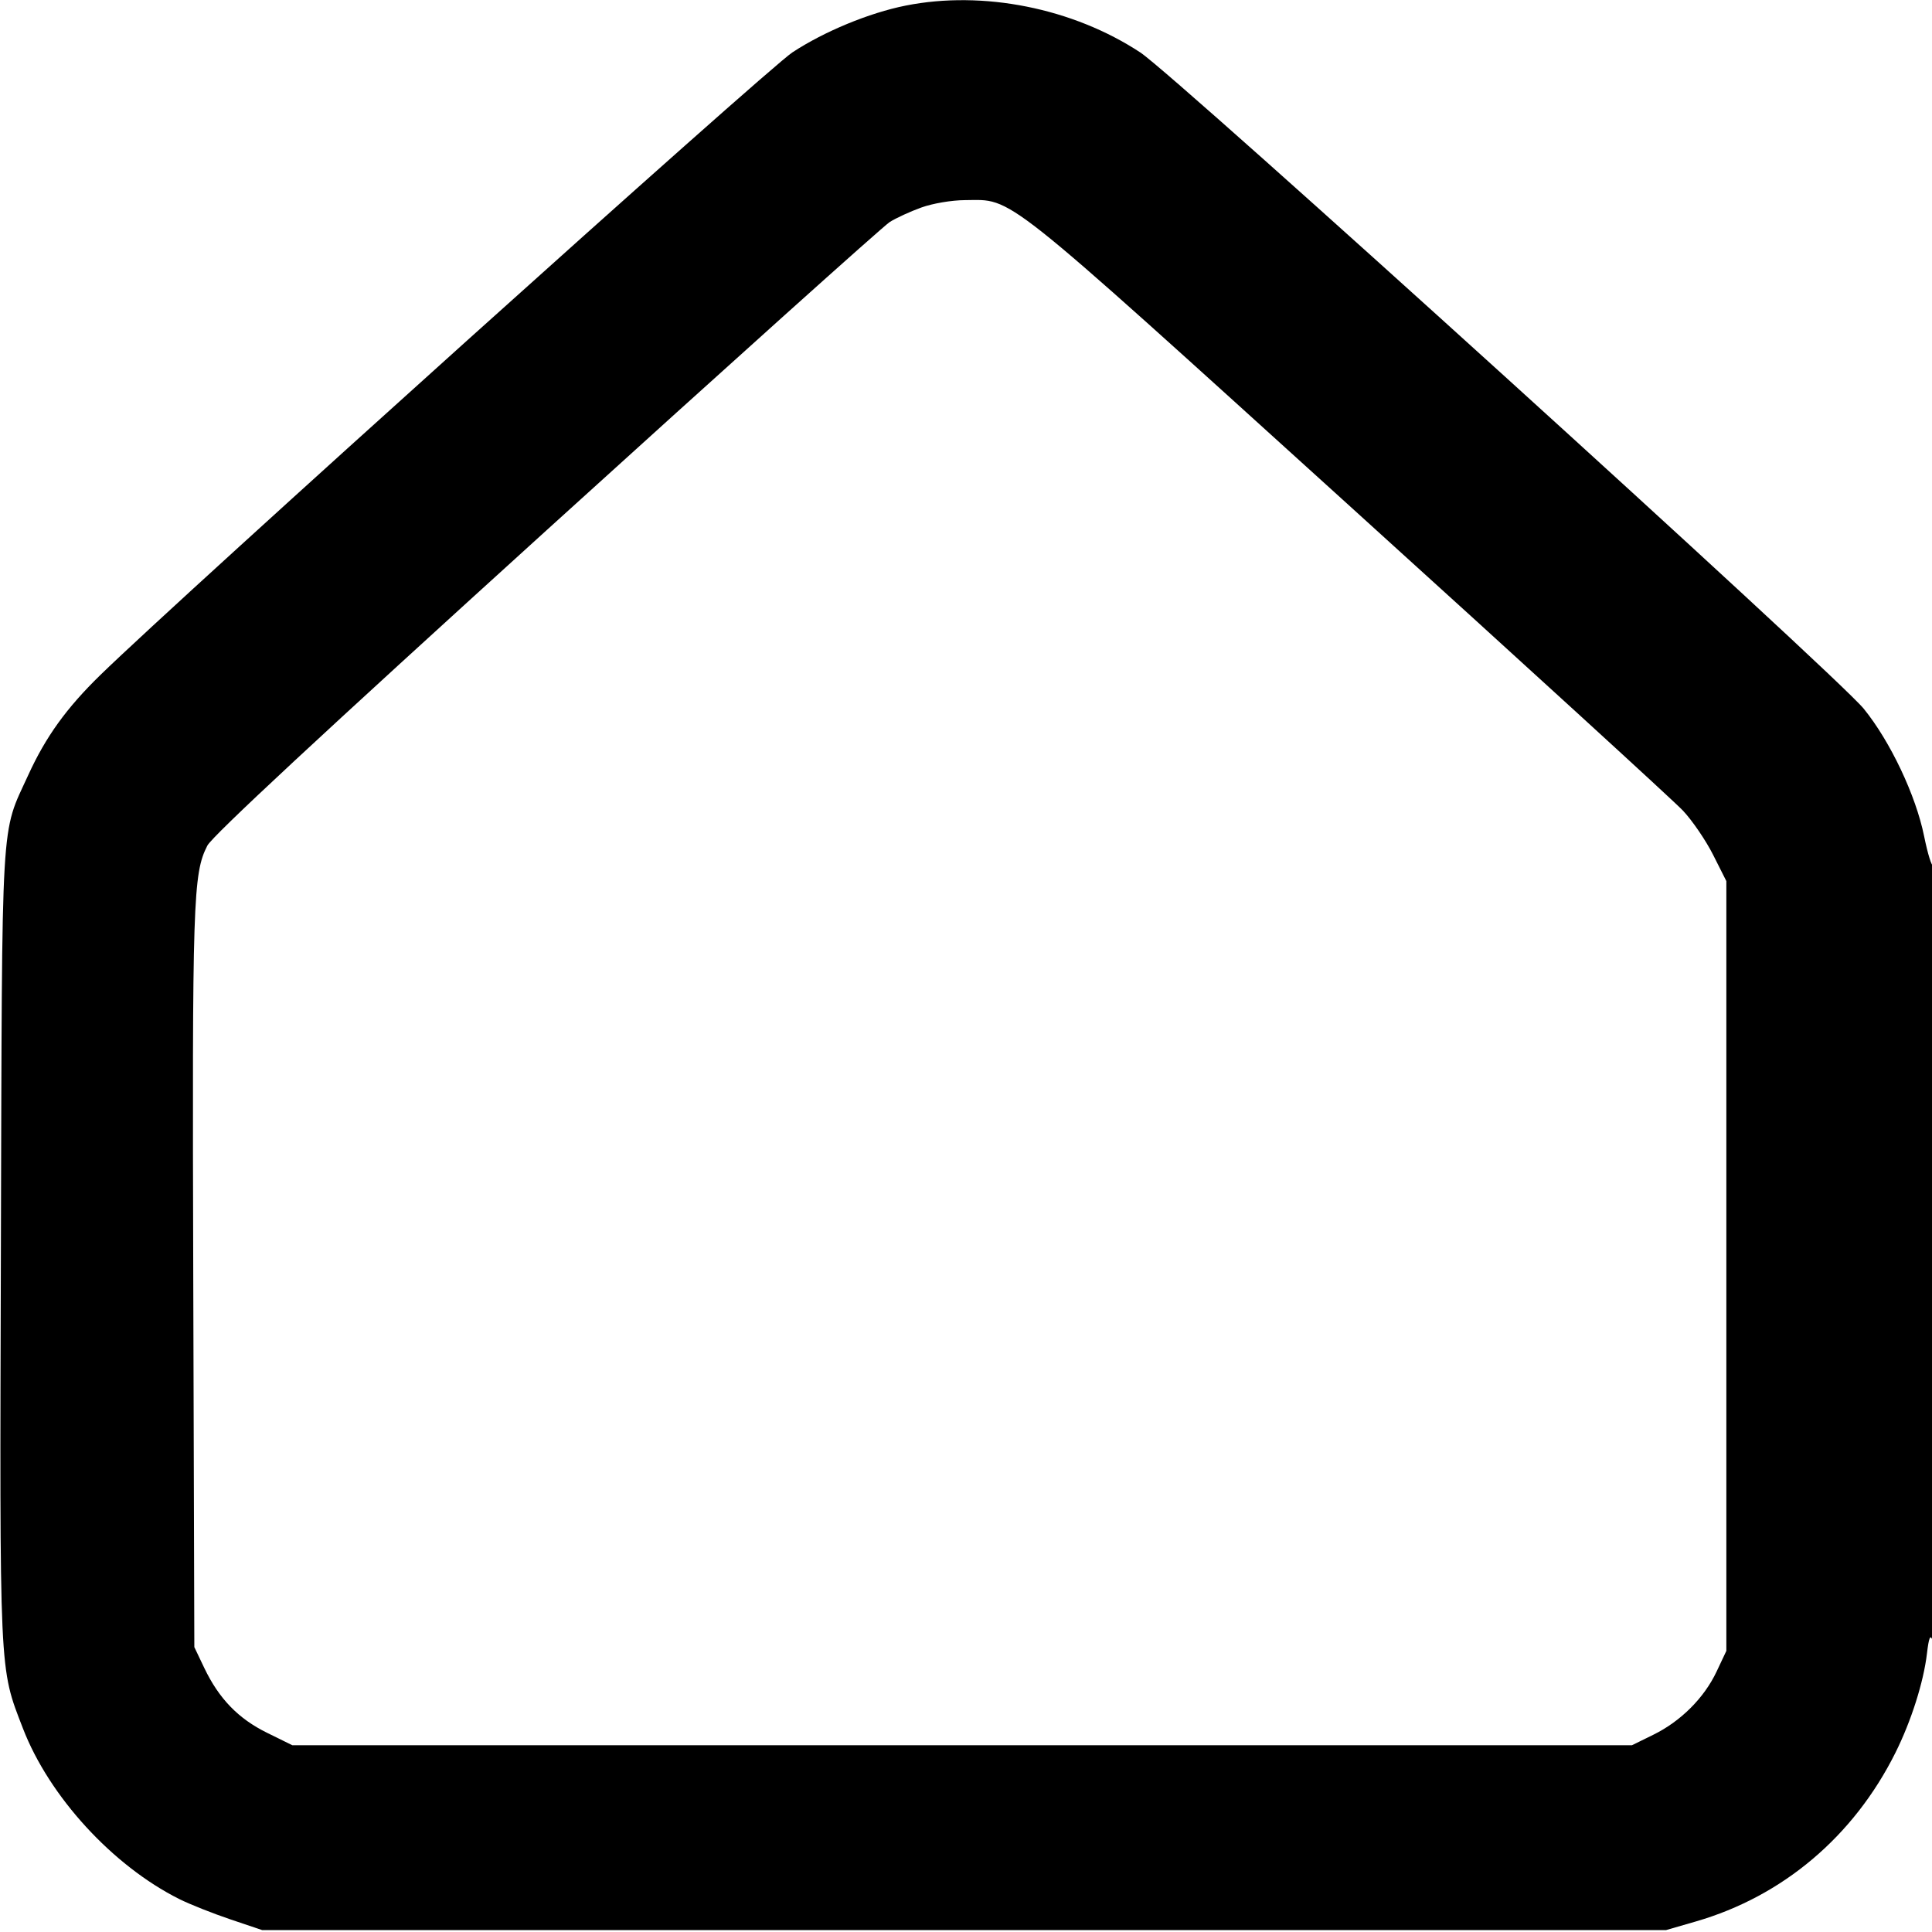 <svg width="512" height="512" viewBox="0 0 512 512" fill="none" xmlns="http://www.w3.org/2000/svg">
    <path
        d="M240 1.485C230.336 3.413 218.4 8.346 209.975 13.894C203.321 18.276 48.072 157.95 26.639 178.839C17.614 187.634 12.132 195.234 7.497 205.378C0.122 221.518 0.579 213.677 0.239 330C-0.097 445.07 -0.255 441.625 6.08 458.051C13.03 476.074 29.841 494.424 47.5 503.264C50.25 504.641 56.325 507.057 61 508.633L69.5 511.5H441.5L449.432 509.203C472.473 502.531 491.25 486.655 502.303 464.5C506.497 456.094 509.773 445.779 510.668 438.164C511.148 434.088 511.533 433.107 512.092 434.538C512.514 435.617 512.891 389.737 512.93 332.583C512.968 275.429 512.69 228.977 512.31 229.356C511.931 229.736 510.852 226.246 509.911 221.601C507.722 210.786 500.954 196.496 493.917 187.827C486.651 178.877 311.677 20.143 302.209 13.912C284.338 2.151 260.512 -2.608 240 1.485ZM244.166 54.991V54.991C247.185 53.905 252.197 53.056 255.712 53.036C268.698 52.961 264.205 49.392 357.045 133.518C403.495 175.609 443.525 212.197 446 214.826C448.475 217.454 452.075 222.731 454 226.552L457.5 233.5V437.5L454.906 443C451.621 449.963 445.421 456.155 438.164 459.719L432.5 462.5H77.458L70.771 459.208C63.14 455.452 58.019 450.157 54.125 442L51.5 436.5L51.217 339C50.924 238.347 51.145 231.557 54.948 224.101C56.239 221.57 85.185 194.659 144.789 140.572C193.154 96.684 234.099 59.906 235.779 58.843C237.458 57.78 241.232 56.047 244.166 54.991ZM0.482 333.5C0.482 390.7 0.602 413.953 0.75 385.174C0.897 356.394 0.897 309.594 0.75 281.174C0.602 252.753 0.482 276.3 0.482 333.5Z"
        fill="black" />
</svg>